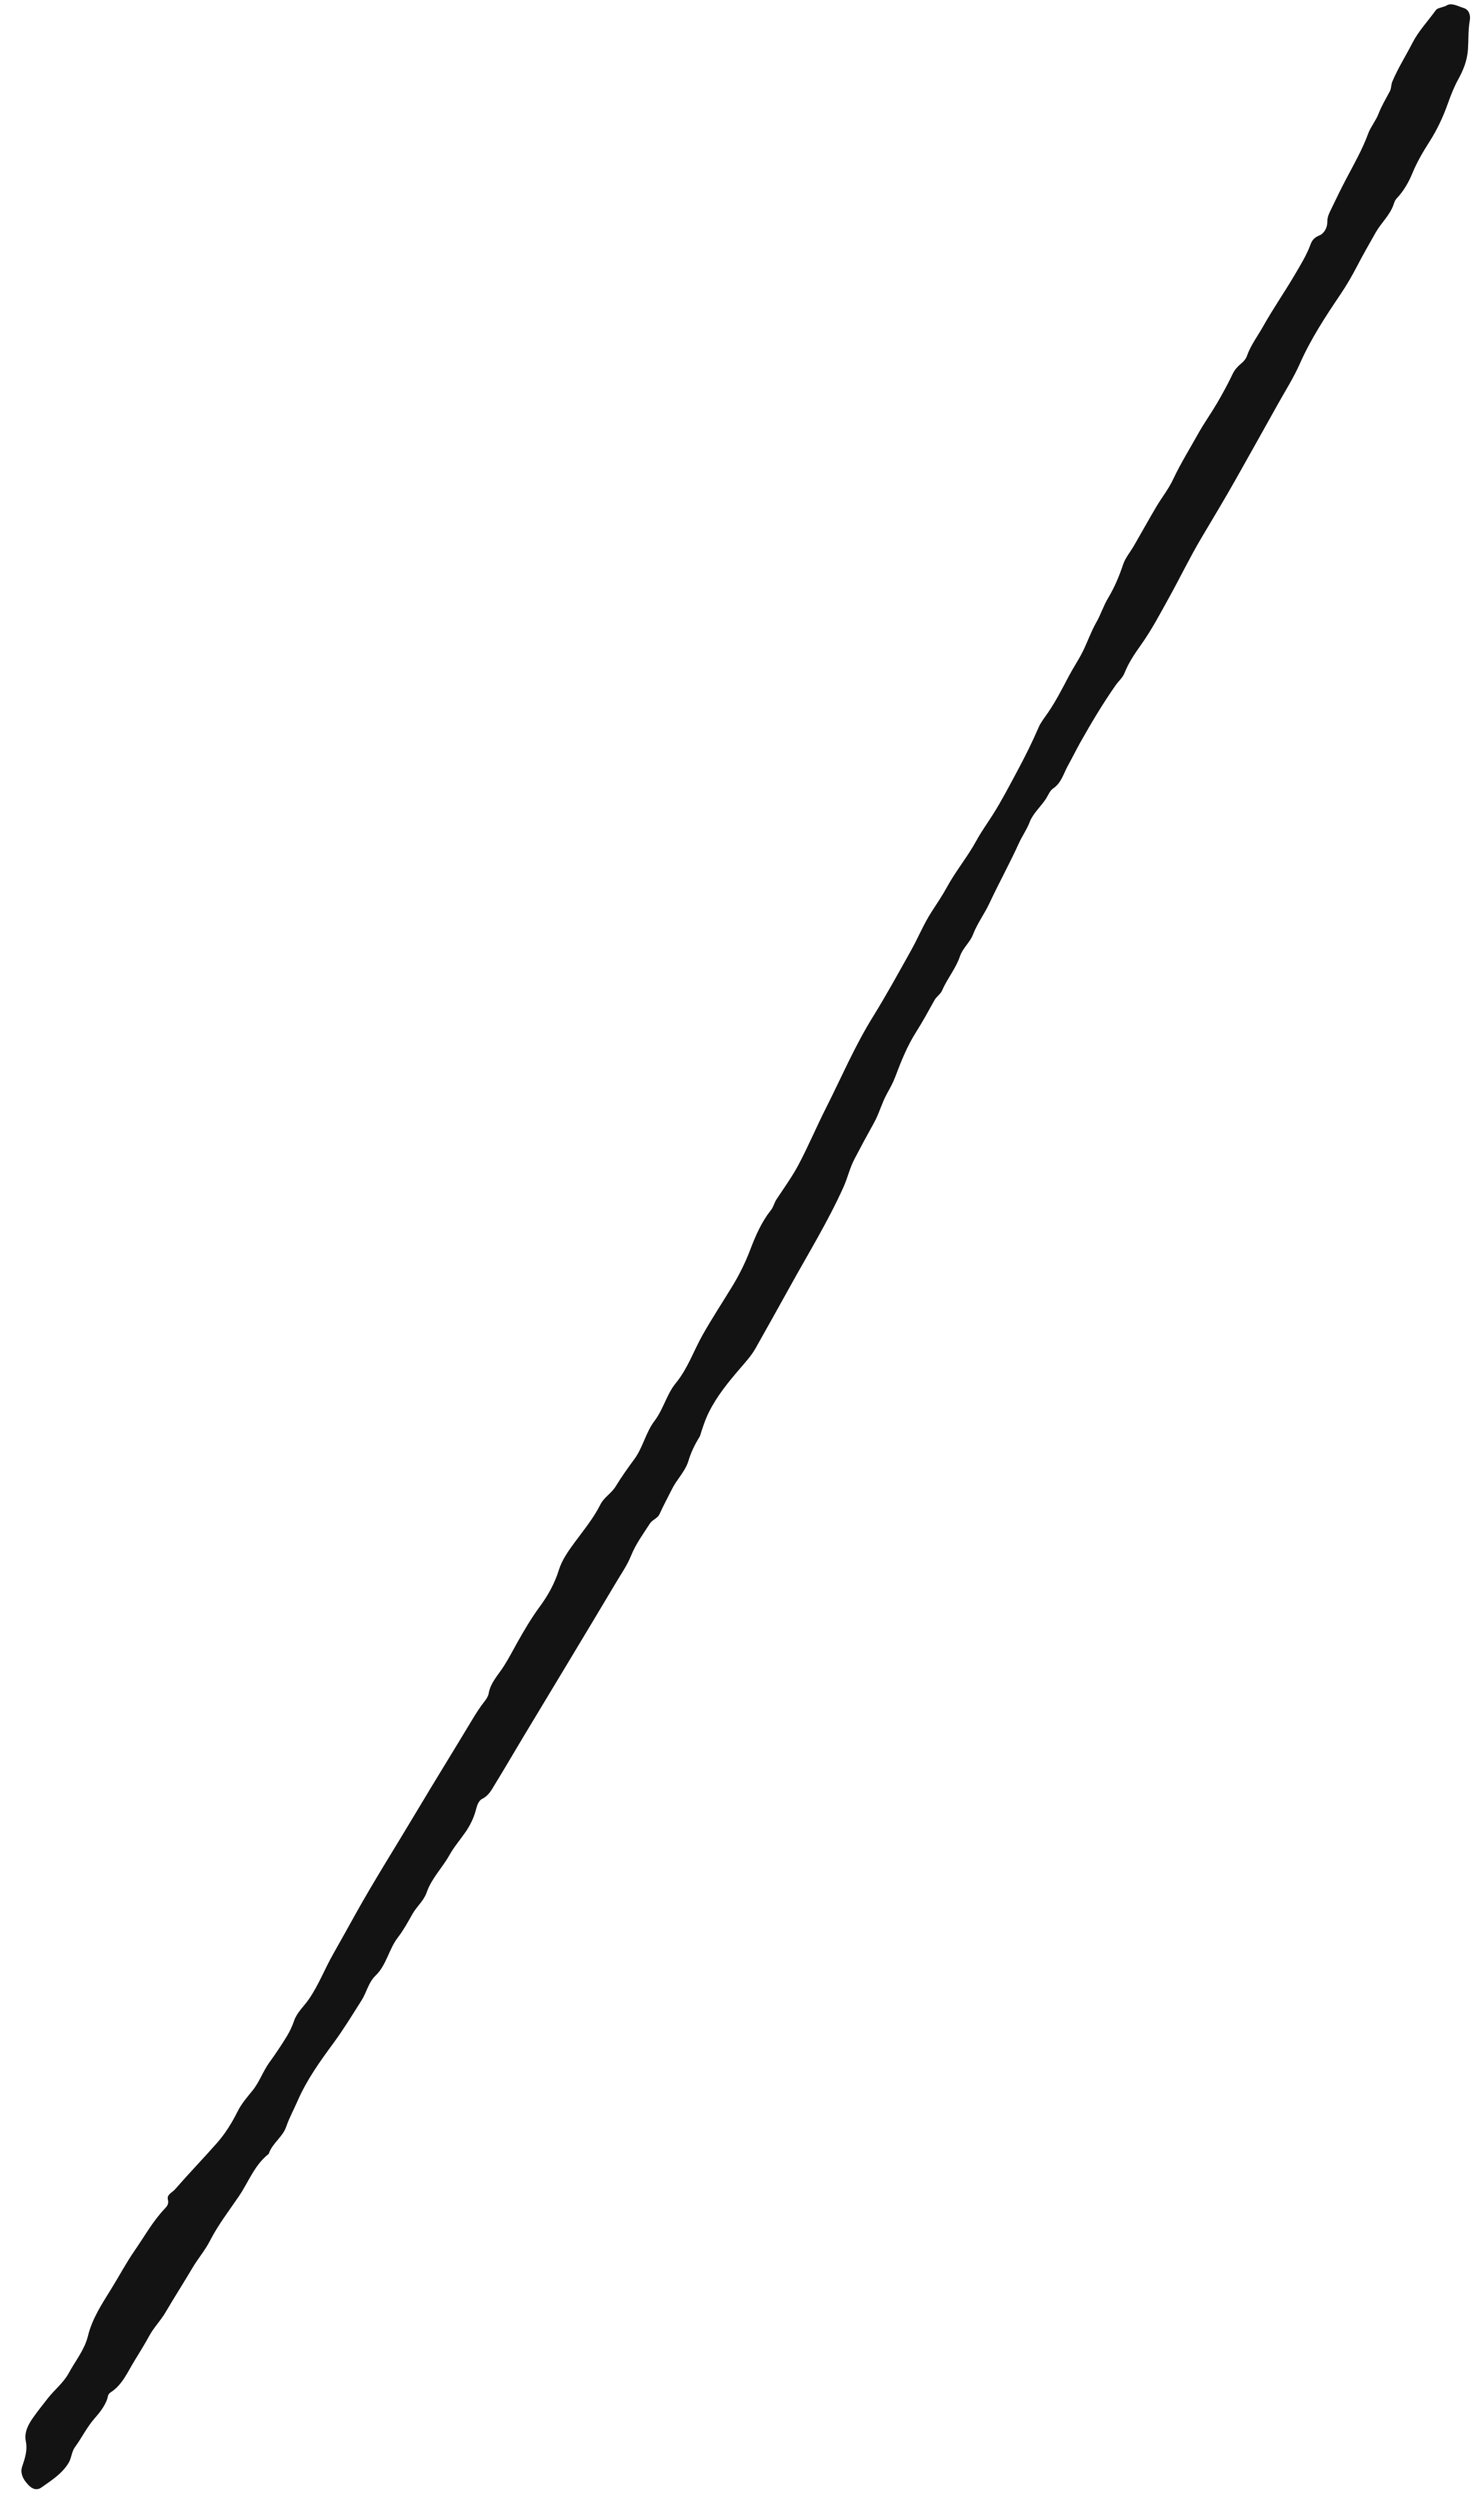 <?xml version="1.0" encoding="UTF-8"?>
<svg width="65px" height="110px" viewBox="0 0 65 110" version="1.1" xmlns="http://www.w3.org/2000/svg" xmlns:xlink="http://www.w3.org/1999/xlink">
    <!-- Generator: Sketch 41.2 (35397) - http://www.bohemiancoding.com/sketch -->
    <title>divider</title>
    <desc>Created with Sketch.</desc>
    <defs></defs>
    <g id="homepage" stroke="none" stroke-width="1" fill="none" fill-rule="evenodd">
        <g id="Desktop-HD" transform="translate(-368, -1138)" fill="#131313">
            <g id="trending-#3" transform="translate(-458, 307)">
                <path d="M903.433,841.378 C903.662,841.522 903.644,841.791 903.556,841.979 C903.372,842.371 903.284,842.791 903.146,843.194 C902.988,843.653 902.723,844.007 902.397,844.348 C902.129,844.627 901.896,844.943 901.676,845.263 C901.319,845.78 900.923,846.252 900.456,846.678 C900.07,847.03 899.695,847.401 899.373,847.823 C899.107,848.17 898.794,848.485 898.41,848.718 C898.336,848.763 898.279,848.845 898.23,848.92 C897.951,849.346 897.485,849.569 897.139,849.922 C896.742,850.327 896.342,850.727 895.96,851.146 C895.641,851.496 895.302,851.831 894.946,852.142 C894.052,852.919 893.172,853.702 892.424,854.631 C891.995,855.163 891.484,855.631 891.006,856.124 C890.139,857.017 889.272,857.908 888.402,858.797 C887.7,859.514 886.978,860.21 886.26,860.91 C885.547,861.605 884.896,862.362 884.204,863.079 C883.638,863.666 883.084,864.267 882.451,864.788 C882.088,865.087 881.732,865.4 881.45,865.779 C881.312,865.966 881.105,866.055 880.937,866.196 C880.191,866.822 879.494,867.498 878.814,868.192 C878.532,868.479 878.262,868.79 877.985,869.076 C877.717,869.352 877.514,869.737 877.089,869.88 C876.926,869.935 876.793,870.135 876.64,870.264 C876.333,870.525 875.944,870.725 875.719,871.036 C875.508,871.328 875.237,871.547 875.014,871.819 C874.392,872.576 873.71,873.283 873.081,874.032 C872.746,874.431 872.334,874.749 872.025,875.176 C871.815,875.466 871.435,875.635 871.231,875.941 C870.908,876.426 870.426,876.755 870.071,877.205 C869.966,877.338 869.767,877.394 869.647,877.519 C869.267,877.913 868.891,878.307 868.487,878.679 C867.958,879.167 867.521,879.749 867.101,880.337 C866.94,880.563 866.744,880.764 866.551,880.964 C866.228,881.3 866.002,881.71 865.674,882.048 C865.253,882.481 864.838,882.923 864.429,883.368 C864.134,883.687 863.927,884.086 863.651,884.425 C862.593,885.723 861.374,886.871 860.216,888.076 C859.507,888.814 858.791,889.545 858.077,890.277 C857.815,890.545 857.503,890.744 857.195,890.955 C856.542,891.4 855.902,891.857 855.367,892.46 C855.108,892.751 854.912,893.063 854.708,893.382 C854.325,893.746 854.12,894.009 853.938,894.301 C853.681,894.714 853.239,894.95 852.922,895.308 C852.649,895.616 852.367,895.914 852.106,896.231 C851.965,896.403 851.74,896.386 851.583,896.529 C851.174,896.899 850.746,897.24 850.408,897.691 C850.146,898.04 849.801,898.33 849.485,898.638 C848.594,899.505 847.7,900.37 846.805,901.233 C845.804,902.199 844.8,903.162 843.799,904.129 C843.215,904.692 842.641,905.266 842.052,905.823 C841.839,906.024 841.648,906.253 841.321,906.318 C841.146,906.352 841.018,906.553 840.928,906.713 C840.751,907.031 840.495,907.317 840.246,907.529 C839.932,907.797 839.572,908.042 839.286,908.337 C838.839,908.798 838.262,909.12 837.897,909.661 C837.677,909.986 837.313,910.146 837.048,910.415 C836.766,910.701 836.479,911.005 836.173,911.237 C835.639,911.64 835.362,912.292 834.783,912.611 C834.386,912.83 834.21,913.221 833.903,913.504 C833.345,914.018 832.797,914.541 832.204,915.015 C831.425,915.638 830.652,916.273 830.029,917.059 C829.773,917.383 829.485,917.679 829.253,918.025 C828.985,918.422 828.471,918.566 828.204,918.976 C827.467,919.287 827.022,919.949 826.442,920.447 C825.855,920.951 825.234,921.428 824.718,921.998 C824.394,922.356 824.006,922.618 823.67,922.947 C823.122,923.484 822.554,924 822.008,924.539 C821.718,924.826 821.35,925.04 821.064,925.339 C820.76,925.659 820.434,925.962 820.117,926.264 C819.708,926.654 819.341,927.132 818.764,927.313 C818.613,927.361 818.595,927.493 818.522,927.591 C818.326,927.857 818.066,928.051 817.795,928.231 C817.364,928.517 817.028,928.912 816.627,929.233 C816.428,929.393 816.362,929.656 816.169,929.839 C815.762,930.224 815.246,930.379 814.749,930.564 C814.531,930.645 814.342,930.561 814.204,930.29 C814.106,930.099 814.048,929.94 814.062,929.737 C814.07,929.625 814.106,929.54 814.172,929.442 C814.377,929.134 814.579,928.827 814.604,928.428 C814.628,928.029 814.895,927.742 815.189,927.498 C815.46,927.271 815.747,927.062 816.03,926.848 C816.414,926.558 816.869,926.372 817.209,926.013 C817.628,925.569 818.143,925.206 818.441,924.663 C818.824,923.964 819.41,923.448 819.972,922.92 C820.453,922.468 820.903,921.982 821.406,921.556 C821.984,921.065 822.514,920.514 823.168,920.115 C823.286,920.043 823.395,919.962 823.396,919.773 C823.397,919.54 823.663,919.519 823.81,919.42 C824.569,918.91 825.353,918.437 826.115,917.932 C826.585,917.622 826.994,917.236 827.367,916.814 C827.618,916.531 827.93,916.322 828.233,916.102 C828.63,915.814 828.901,915.397 829.281,915.089 C829.632,914.805 829.973,914.506 830.301,914.195 C830.485,914.021 830.653,913.823 830.794,913.612 C831.013,913.287 831.361,913.119 831.647,912.879 C832.239,912.382 832.685,911.756 833.223,911.212 C833.69,910.739 834.151,910.26 834.614,909.782 C835.833,908.525 837.123,907.341 838.377,906.12 C839.5,905.028 840.642,903.956 841.769,902.868 C842.021,902.623 842.278,902.388 842.56,902.178 C842.654,902.108 842.748,902.015 842.796,901.911 C842.998,901.479 843.392,901.249 843.727,900.947 C844.023,900.68 844.295,900.38 844.575,900.092 C845.013,899.643 845.457,899.205 845.947,898.812 C846.428,898.427 846.853,897.993 847.188,897.461 C847.434,897.071 847.8,896.77 848.163,896.478 C848.691,896.055 849.246,895.663 849.699,895.152 C849.933,894.888 850.294,894.805 850.55,894.561 C850.901,894.226 851.277,893.916 851.656,893.613 C852.16,893.21 852.446,892.606 852.952,892.215 C853.463,891.82 853.764,891.227 854.288,890.851 C854.962,890.368 855.418,889.675 855.99,889.094 C856.566,888.509 857.177,887.963 857.771,887.398 C858.212,886.979 858.614,886.524 858.974,886.024 C859.356,885.493 859.771,884.974 860.306,884.578 C860.449,884.472 860.521,884.313 860.65,884.198 C861.106,883.79 861.586,883.404 862,882.957 C862.625,882.284 863.189,881.556 863.802,880.871 C864.801,879.754 865.726,878.572 866.823,877.541 C867.648,876.765 868.432,875.946 869.222,875.133 C869.667,874.675 870.055,874.159 870.528,873.733 C870.846,873.447 871.168,873.166 871.463,872.857 C872.022,872.271 872.686,871.804 873.245,871.216 C873.547,870.898 873.896,870.615 874.221,870.316 C874.763,869.819 875.26,869.272 875.765,868.736 C876.257,868.213 876.733,867.675 877.18,867.11 C877.335,866.914 877.549,866.763 877.741,866.597 C878.201,866.2 878.609,865.754 879.019,865.307 C879.302,864.999 879.621,864.724 879.899,864.413 C880.218,864.056 880.485,863.651 880.82,863.313 C881.104,863.028 881.314,862.688 881.604,862.408 C881.991,862.034 882.322,861.609 882.622,861.155 C882.793,860.895 883.071,860.706 883.296,860.481 C883.76,860.017 884.215,859.545 884.683,859.086 C885.022,858.755 885.41,858.468 885.714,858.109 C886.212,857.521 886.772,856.996 887.307,856.445 C887.676,856.065 888.089,855.728 888.465,855.355 C888.806,855.018 889.137,854.669 889.448,854.304 C889.578,854.151 889.737,854.048 889.903,853.971 C890.049,853.903 890.172,853.829 890.26,853.702 C890.547,853.283 890.949,852.975 891.298,852.617 C891.916,851.983 892.595,851.411 893.224,850.79 C893.583,850.437 893.954,850.088 894.248,849.668 C894.349,849.524 894.487,849.431 894.7,849.406 C894.949,849.376 895.148,849.151 895.205,848.918 C895.261,848.691 895.402,848.553 895.533,848.399 C895.855,848.021 896.182,847.646 896.52,847.281 C897.013,846.749 897.528,846.229 897.951,845.626 C898.127,845.376 898.418,845.173 898.61,844.91 C898.83,844.609 899.095,844.353 899.347,844.083 C899.455,843.967 899.474,843.813 899.571,843.689 C899.966,843.183 900.44,842.747 900.868,842.274 C901.256,841.846 901.774,841.527 902.231,841.154 C902.321,841.081 902.497,841.114 902.713,841.088 C902.97,840.988 903.192,841.227 903.433,841.378 Z" id="divider" transform="translate(858.838, 885.829) rotate(-15) translate(-858.838, -885.829) "></path>
            </g>
        </g>
    </g>
</svg>